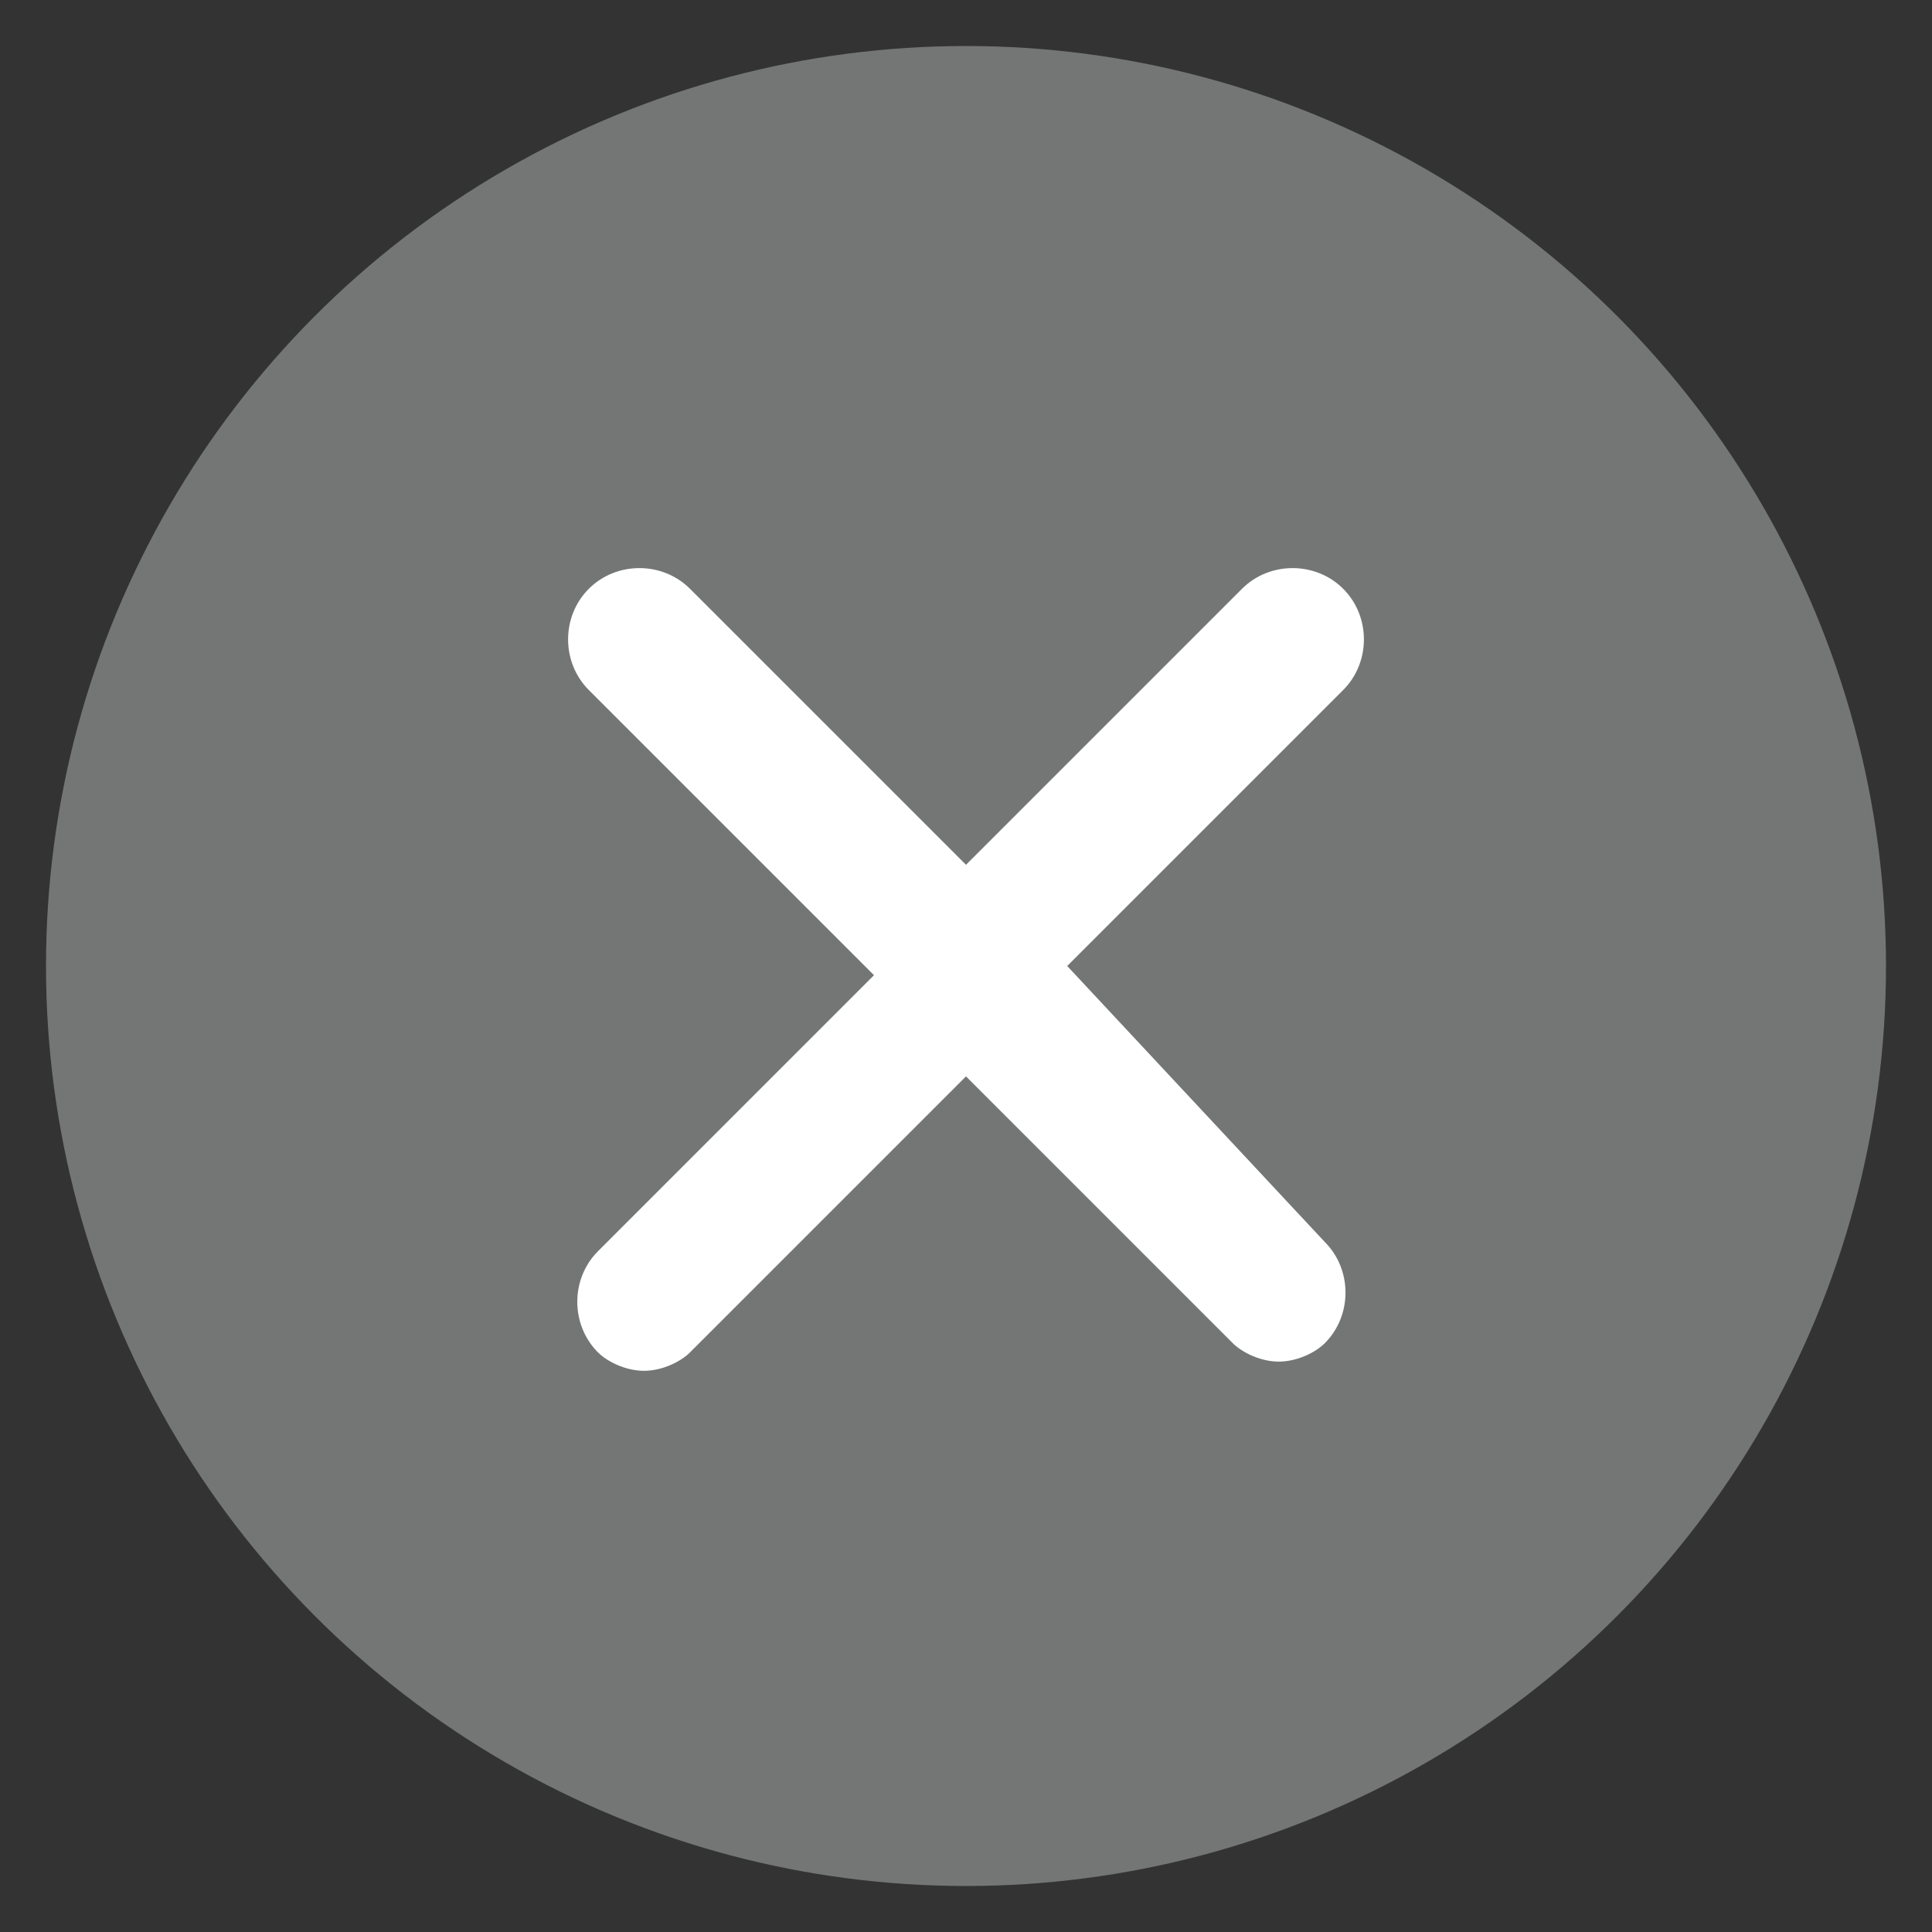 <?xml version="1.0" encoding="utf-8"?>
<!-- Generator: Adobe Illustrator 18.1.1, SVG Export Plug-In . SVG Version: 6.00 Build 0)  -->
<svg version="1.1" id="Layer_1" xmlns="http://www.w3.org/2000/svg" xmlns:xlink="http://www.w3.org/1999/xlink" x="0px" y="0px"
	 viewBox="0 0 21 21" enable-background="new 0 0 21 21" xml:space="preserve">
<rect x="0" y="0" width="21" height="21" fill="#333333" stroke="none"/>
<circle fill="#737675" cx="10.5" cy="10.5" r="10"/>
<path fill="#FFFFFF" d="M11.6,10.5l3-3c0.3-0.3,0.3-0.8,0-1.1s-0.8-0.3-1.1,0l-3,3L7.5,6.4c-0.3-0.3-0.8-0.3-1.1,0s-0.3,0.8,0,1.1
	l3.1,3.1l-3,3c-0.3,0.3-0.3,0.8,0,1.1c0.1,0.1,0.3,0.2,0.5,0.2s0.4-0.1,0.5-0.2l3-3l2.9,2.9c0.1,0.1,0.3,0.2,0.5,0.2
	s0.4-0.1,0.5-0.2c0.3-0.3,0.3-0.8,0-1.1L11.6,10.5z"/>
</svg>
